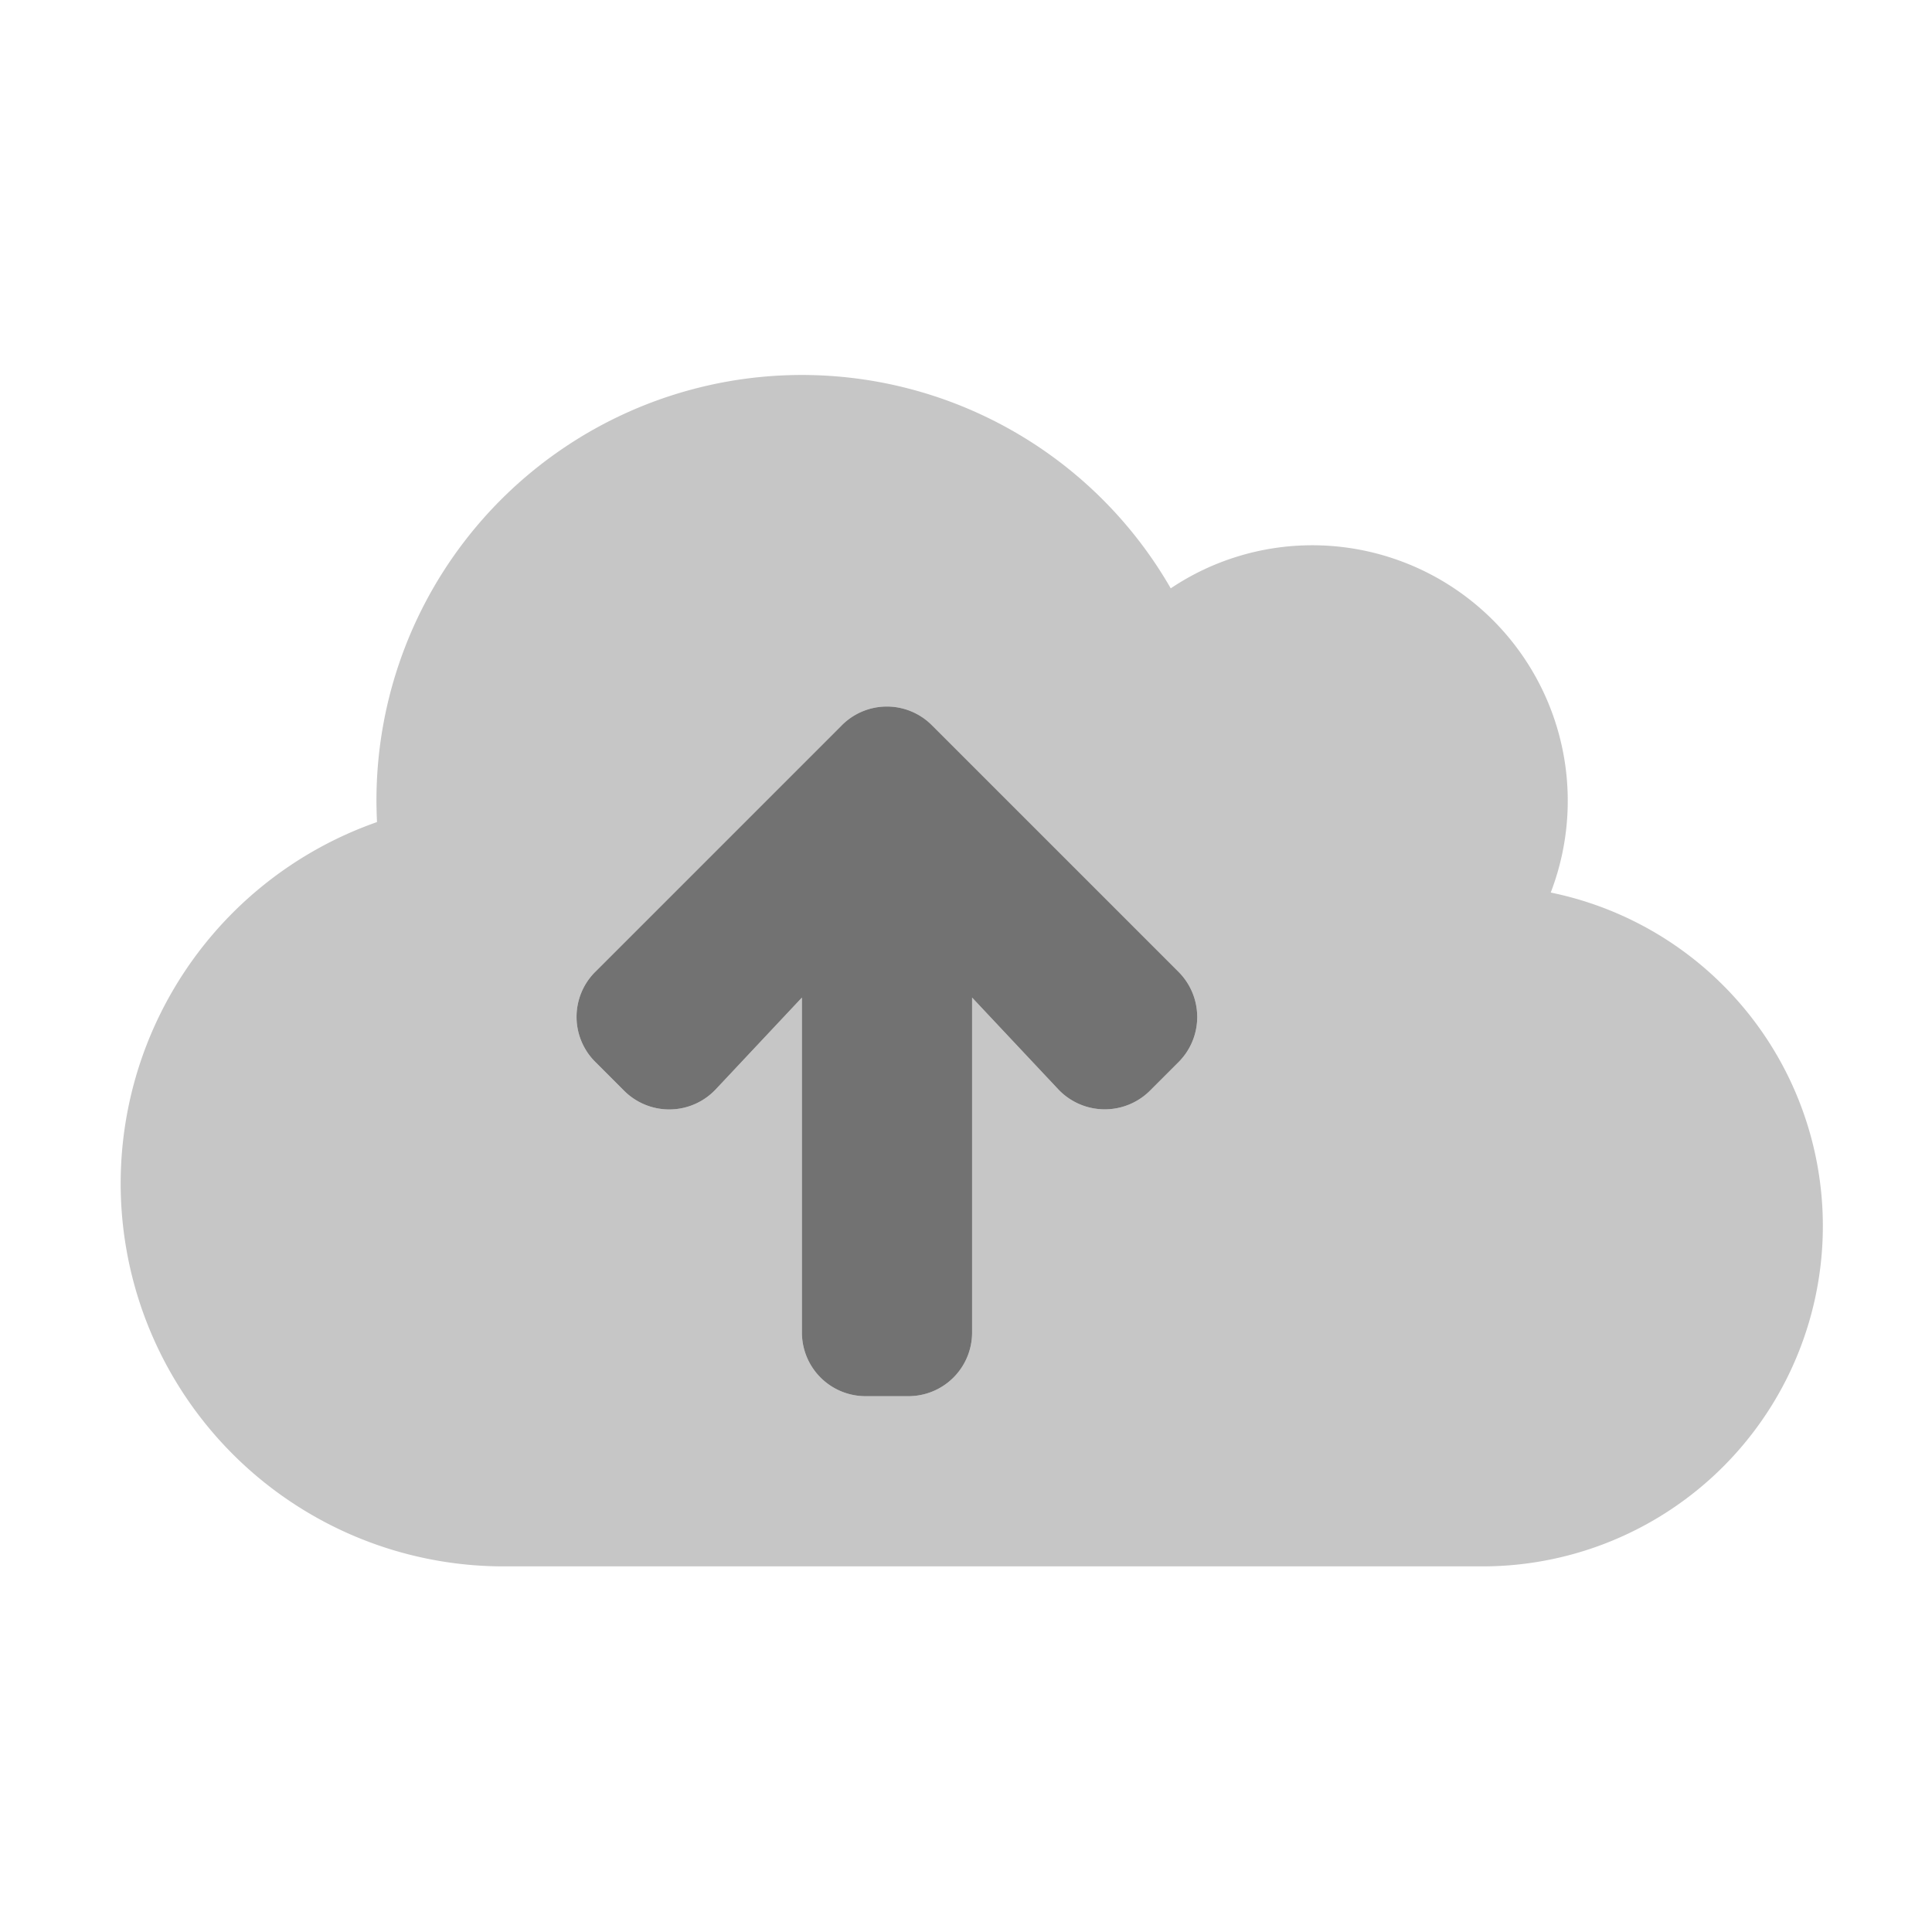 ﻿<?xml version='1.0' encoding='UTF-8'?>
<svg viewBox="-2.007 -4.803 32 32" xmlns="http://www.w3.org/2000/svg">
  <g transform="matrix(1.001, 0, 0, 1.001, 0, 0)">
    <g transform="matrix(0.044, 0, 0, 0.044, 0, 0)">
      <defs>
        <style>.fa-secondary{opacity:.4}</style>
      </defs>
      <path d="M537.6, 226.6A96.11 96.11 0 0 0 448, 96A95.51 95.51 0 0 0 394.7, 112.2A160 160 0 0 0 96, 192C96, 194.7 96.1, 197.4 96.2, 200.1A144 144 0 0 0 144, 480L512, 480A128 128 0 0 0 537.6, 226.6zM397.7, 290.3L386.9, 301.1A24.09 24.09 0 0 1 352.4, 300.6L320, 266.1L320, 392A23.94 23.94 0 0 1 296, 416L280, 416A23.94 23.94 0 0 1 256, 392L256, 266.1L223.6, 300.6A24 24 0 0 1 189.1, 301.1L178.3, 290.3A23.9 23.9 0 0 1 178.3, 256.4L271, 163.7A23.9 23.9 0 0 1 304.9, 163.7L397.6, 256.4A24 24 0 0 1 397.7, 290.3z" fill="#727272" opacity="0.4" fill-opacity="1" class="Black" />
      <path d="M397.7, 290.3L386.9, 301.1A24.09 24.09 0 0 1 352.4, 300.6L320, 266.1L320, 392A23.94 23.94 0 0 1 296, 416L280, 416A23.94 23.94 0 0 1 256, 392L256, 266.1L223.6, 300.6A24 24 0 0 1 189.1, 301.1L178.3, 290.3A23.9 23.9 0 0 1 178.3, 256.4L271, 163.7A23.9 23.9 0 0 1 304.9, 163.7L397.6, 256.4A24 24 0 0 1 397.7, 290.3z" fill="#727272" fill-opacity="1" class="Black" />
    </g>
  </g>
</svg>